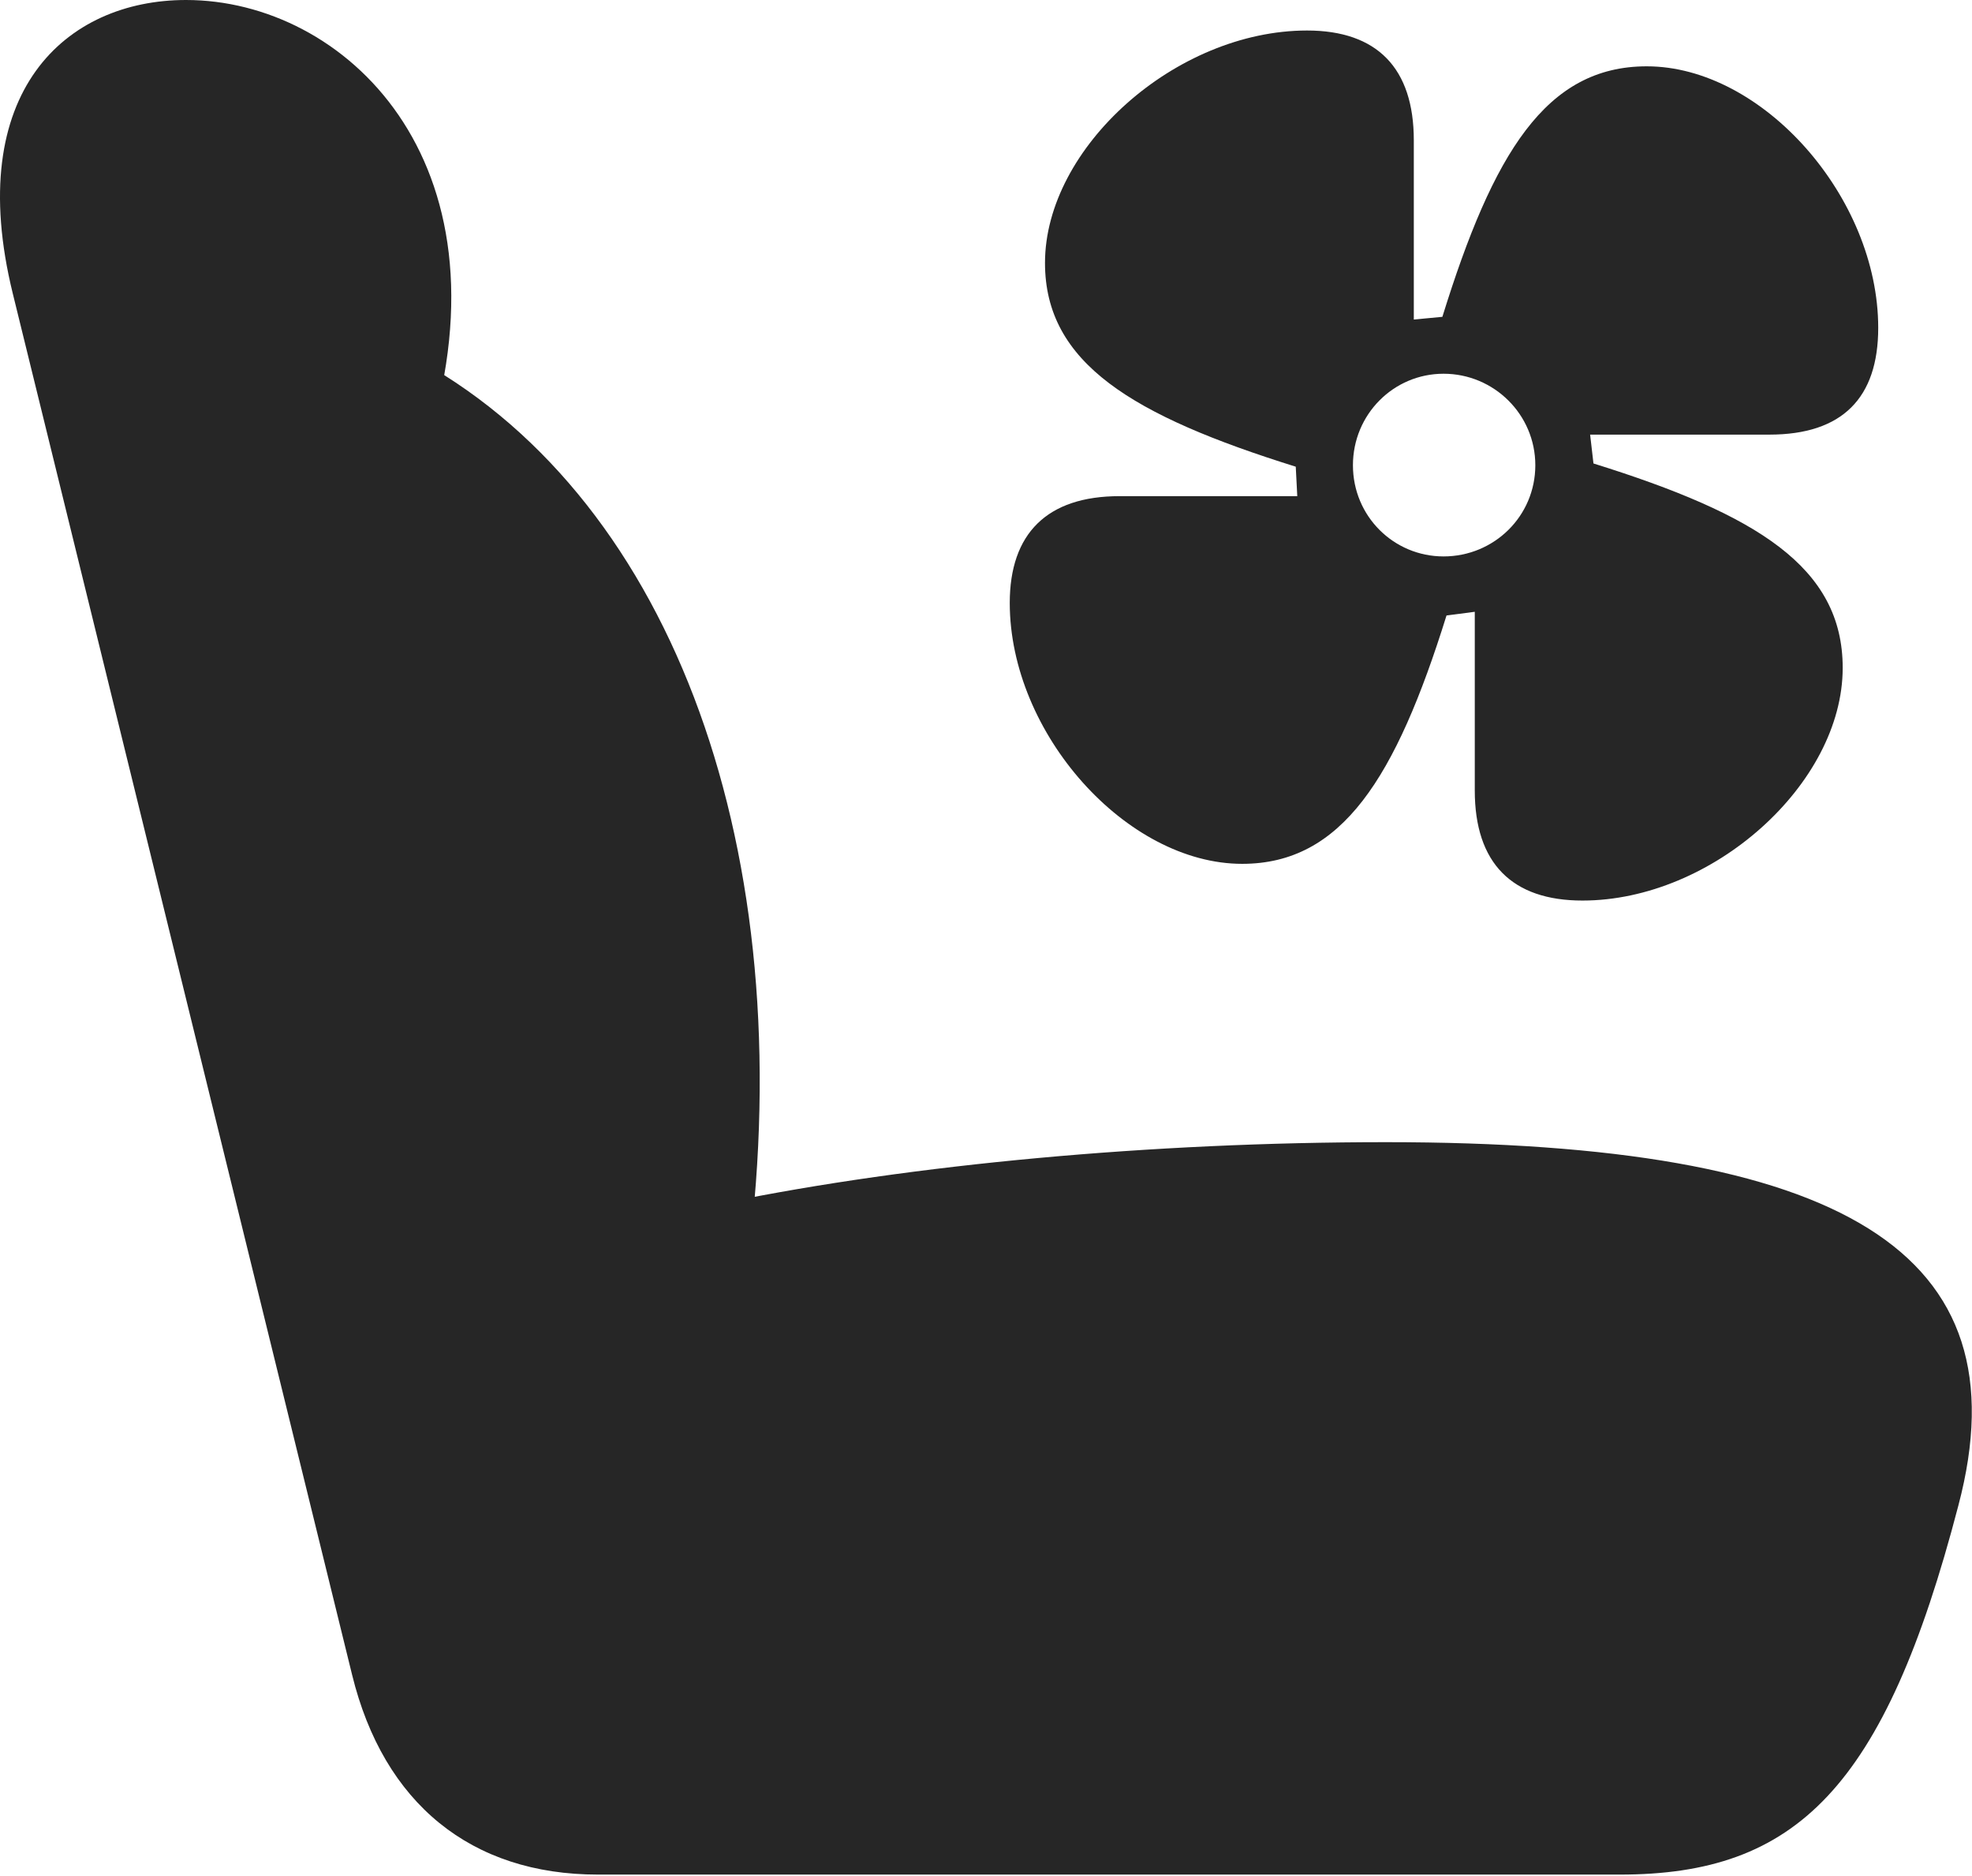 <?xml version="1.0" encoding="UTF-8"?>
<!--Generator: Apple Native CoreSVG 232.5-->
<!DOCTYPE svg
PUBLIC "-//W3C//DTD SVG 1.1//EN"
       "http://www.w3.org/Graphics/SVG/1.1/DTD/svg11.dtd">
<svg version="1.1" xmlns="http://www.w3.org/2000/svg" xmlns:xlink="http://www.w3.org/1999/xlink" width="106.254" height="101.075">
 <g>
  <rect height="101.075" opacity="0" width="106.254" x="0" y="0"/>
  <path d="M105.517 81.119C109.143 67.412 99.258 61.534 74.676 61.534C62.029 61.534 49.197 62.727 39.033 64.797L40.442 66.754C42.916 45.094 35.969 26.436 22.014 19.1L23.097 23.698C27.659 8.629 18.562 0 10.023 0C3.567 0-1.988 4.924 0.688 15.811L18.972 90.231C20.672 97.162 25.385 100.993 32.218 100.993L87.278 100.993C96.762 100.993 101.538 96.371 105.517 81.119Z" fill="#000000" fill-opacity="0.85"/>
  <path d="M54.407 32.482C54.407 39.524 60.708 46.539 66.929 46.539C72.299 46.539 75.207 41.921 77.94 33.159L79.463 32.96L79.463 42.588C79.463 46.508 81.475 48.517 85.264 48.517C92.272 48.517 99.287 42.234 99.287 35.98C99.287 30.561 94.669 27.717 85.858 24.969L85.678 23.415L95.336 23.415C99.271 23.415 101.201 21.436 101.201 17.663C101.201 10.622 94.967 3.573 88.728 3.573C83.294 3.573 80.45 8.258 77.717 17.069L76.178 17.215L76.178 7.558C76.178 3.671 74.2 1.644 70.426 1.644C63.354 1.644 56.306 7.945 56.306 14.166C56.306 19.566 61.021 22.395 69.817 25.143L69.899 26.73L60.321 26.73C56.419 26.73 54.407 28.743 54.407 32.482ZM72.898 25.064C72.898 22.332 75.081 20.135 77.781 20.135C80.497 20.135 82.725 22.332 82.725 25.064C82.725 27.813 80.497 29.977 77.781 29.977C75.096 29.977 72.898 27.813 72.898 25.064Z" fill="#000000" fill-opacity="0.85"/>
 </g>
</svg>

